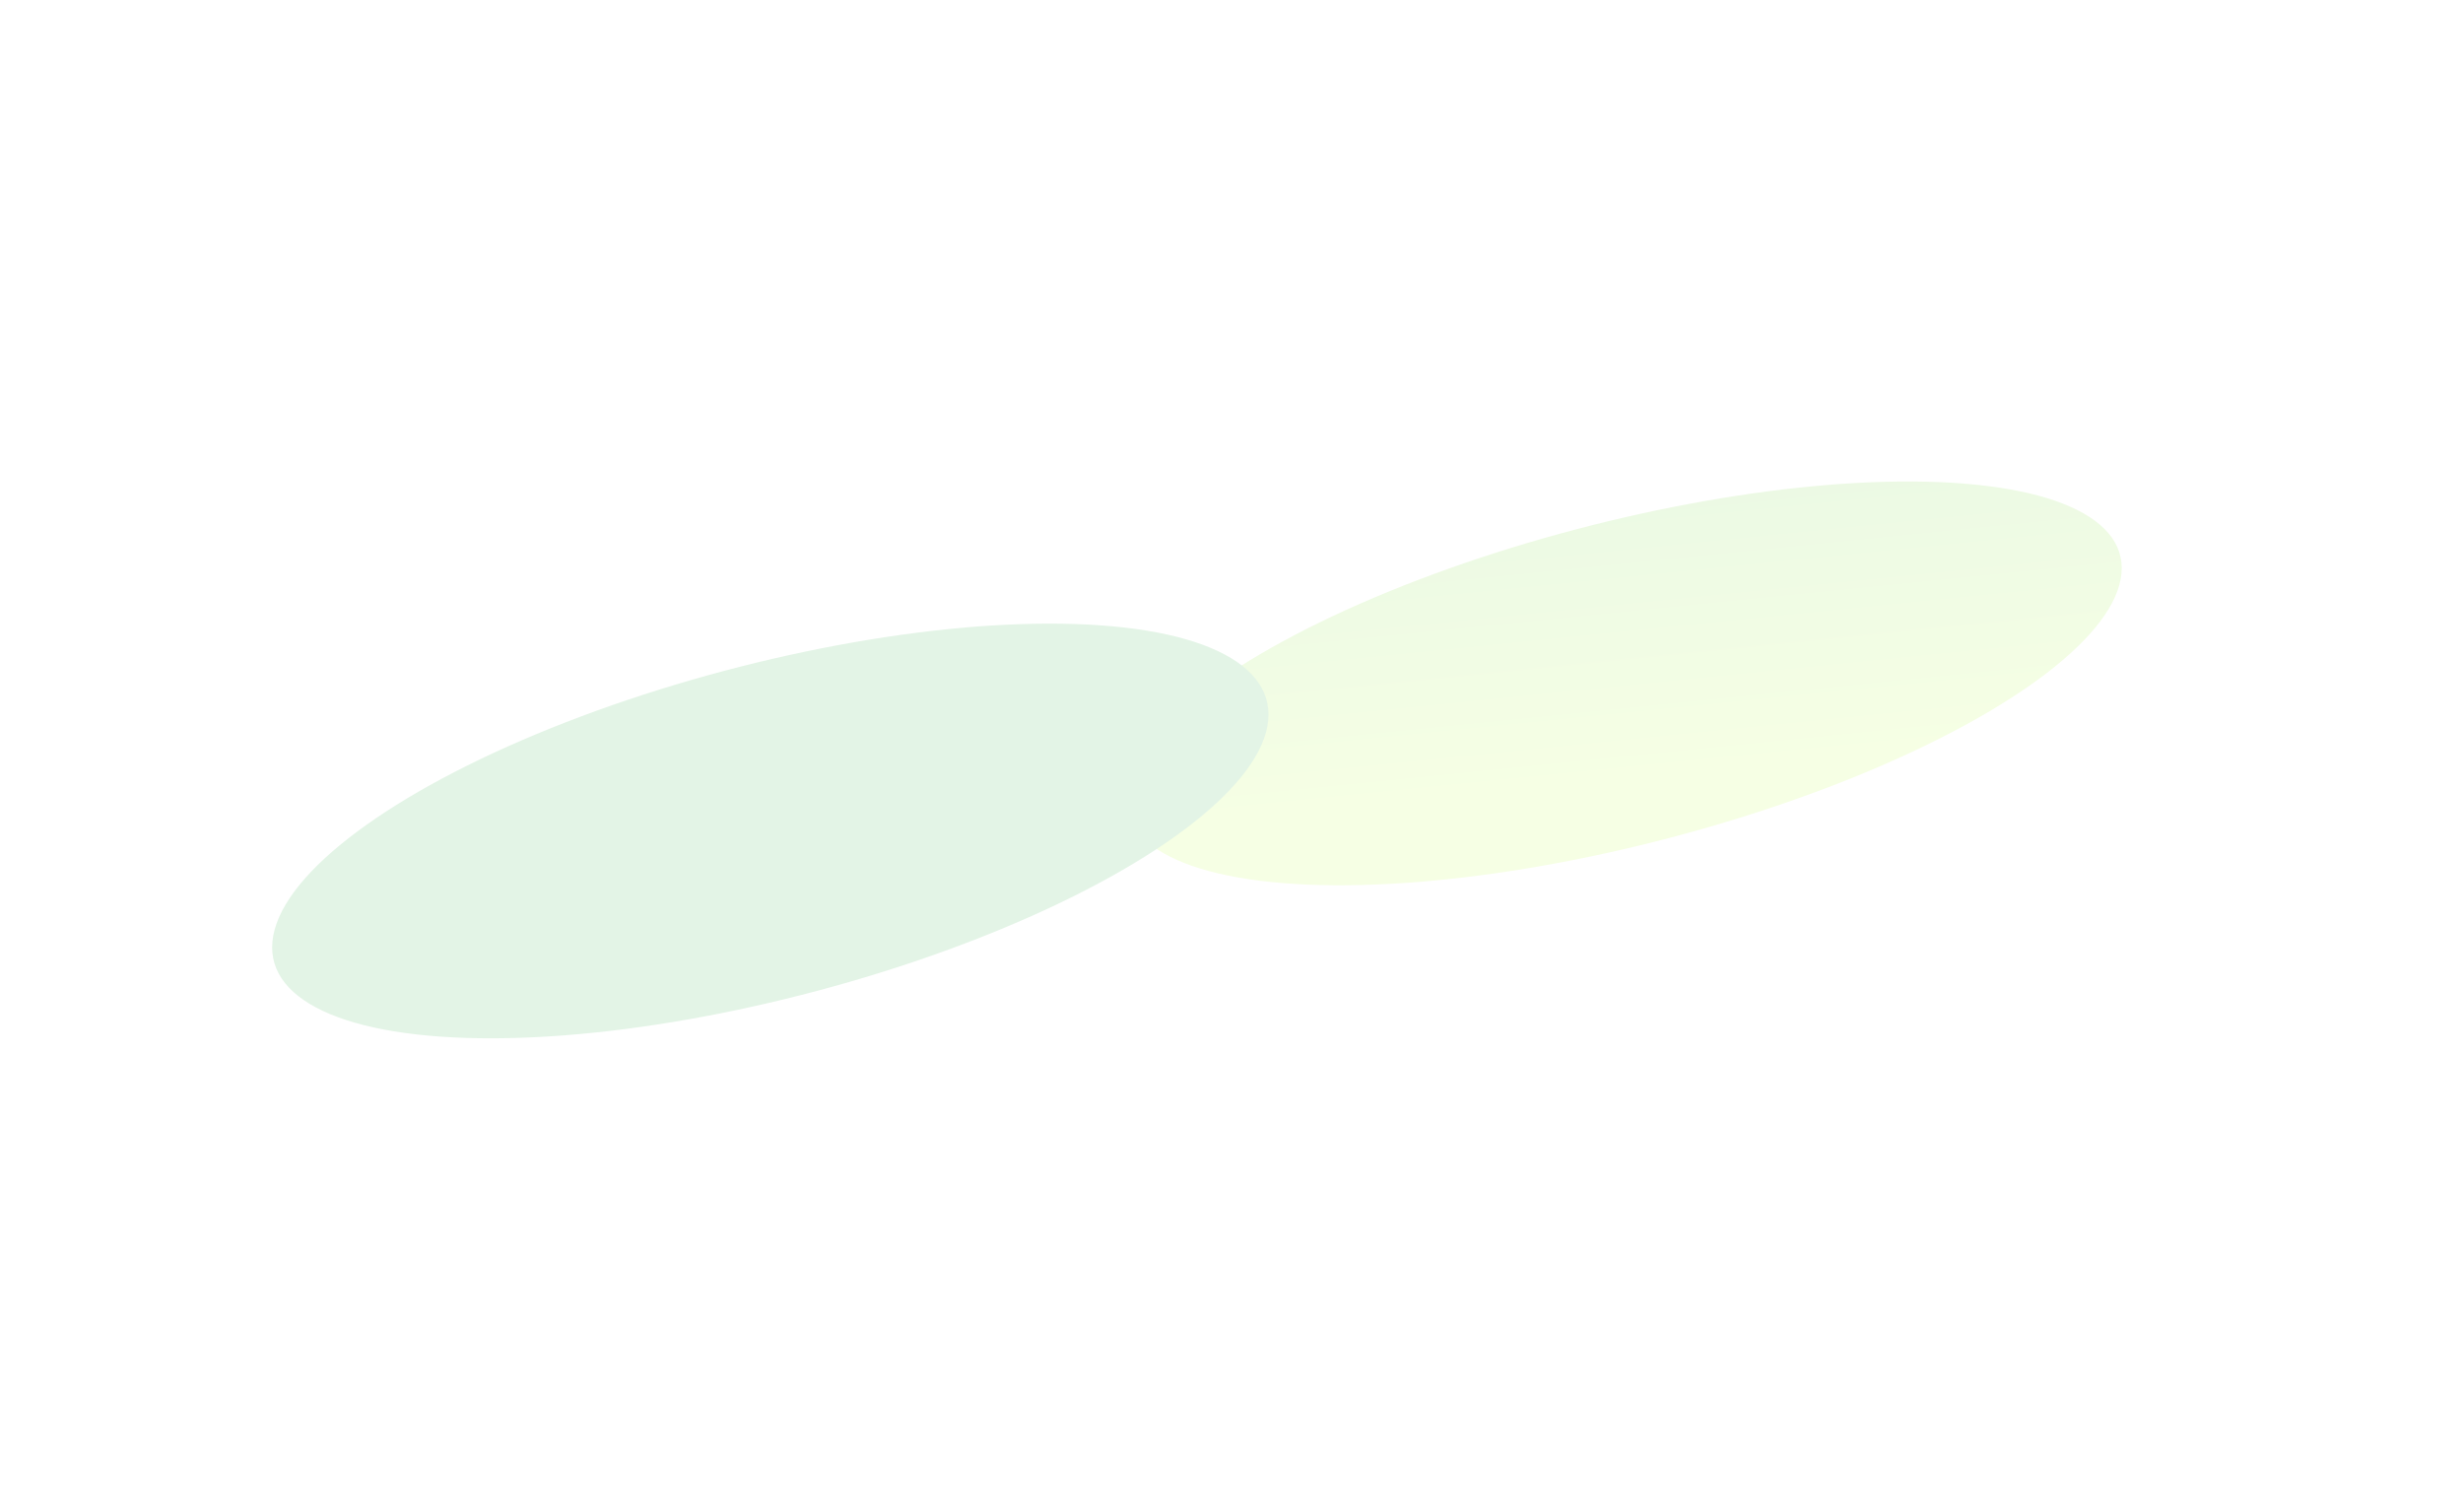 <svg width="1810" height="1111" viewBox="0 0 1810 1111" fill="none" xmlns="http://www.w3.org/2000/svg">
<g filter="url(#filter0_f_302_279)">
<ellipse rx="371.275" ry="134.371" transform="matrix(-0.981 0.195 0.265 -0.964 1193.25 502.294)" fill="url(#paint0_linear_302_279)"/>
</g>
<g filter="url(#filter1_f_302_279)">
<ellipse rx="371.275" ry="139.112" transform="matrix(-0.981 0.195 0.265 -0.964 566.084 610.77)" fill="#E3F4E6"/>
</g>
<defs>
<filter id="filter0_f_302_279" x="577.338" y="103.84" width="1231.82" height="796.909" filterUnits="userSpaceOnUse" color-interpolation-filters="sRGB">
<feFlood flood-opacity="0" result="BackgroundImageFix"/>
<feBlend mode="normal" in="SourceGraphic" in2="BackgroundImageFix" result="shape"/>
<feGaussianBlur stdDeviation="125" result="effect1_foregroundBlur_302_279"/>
</filter>
<filter id="filter1_f_302_279" x="0.049" y="258.306" width="1132.07" height="704.928" filterUnits="userSpaceOnUse" color-interpolation-filters="sRGB">
<feFlood flood-opacity="0" result="BackgroundImageFix"/>
<feBlend mode="normal" in="SourceGraphic" in2="BackgroundImageFix" result="shape"/>
<feGaussianBlur stdDeviation="100" result="effect1_foregroundBlur_302_279"/>
</filter>
<linearGradient id="paint0_linear_302_279" x1="321.158" y1="296.874" x2="355.505" y2="-40.033" gradientUnits="userSpaceOnUse">
<stop stop-color="#E6F6E4"/>
<stop offset="1" stop-color="#F6FFE4"/>
</linearGradient>
</defs>
</svg>
